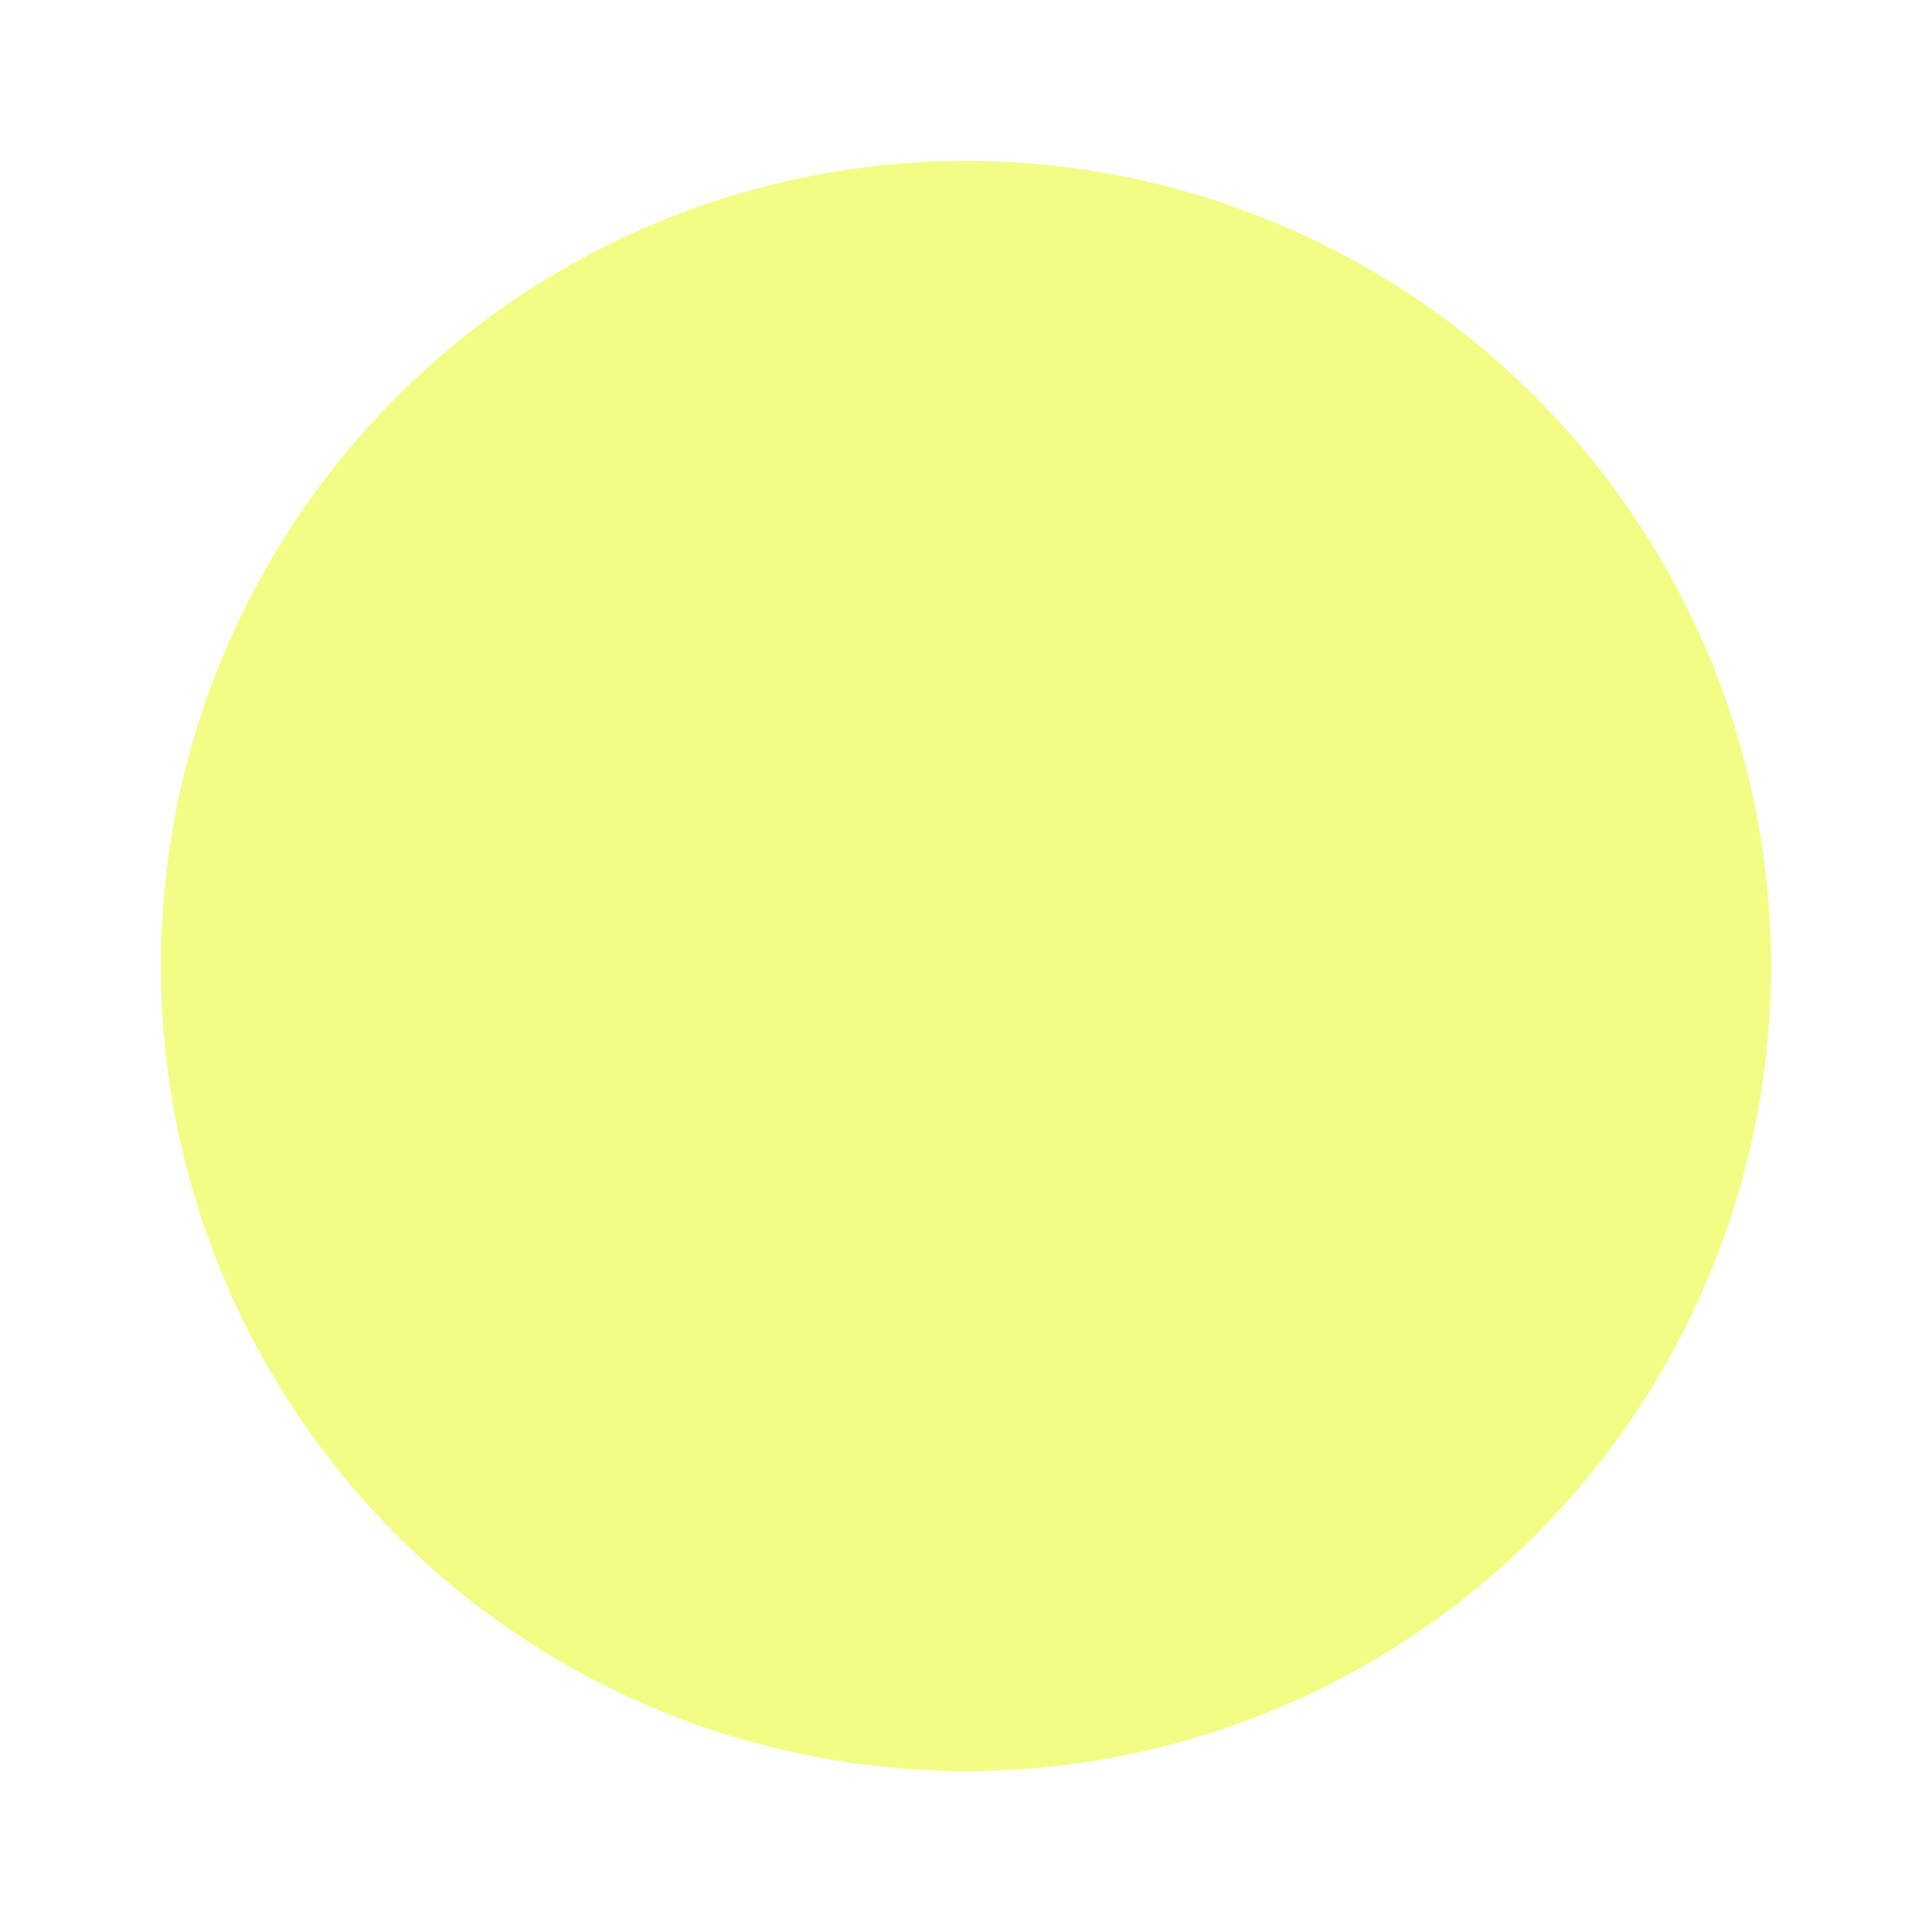 <?xml version="1.0" encoding="UTF-8" standalone="no"?>
<!-- Created with Inkscape (http://www.inkscape.org/) -->

<svg
   xmlns:dc="http://purl.org/dc/elements/1.1/"
   xmlns:cc="http://creativecommons.org/ns#"
   xmlns:rdf="http://www.w3.org/1999/02/22-rdf-syntax-ns#"
   xmlns:svg="http://www.w3.org/2000/svg"
   xmlns="http://www.w3.org/2000/svg"
   xmlns:sodipodi="http://sodipodi.sourceforge.net/DTD/sodipodi-0.dtd"
   xmlns:inkscape="http://www.inkscape.org/namespaces/inkscape"
   width="12.7mm"
   height="12.7mm"
   viewBox="0 0 12.7 12.7"
   version="1.1"
   id="svg1489"
   inkscape:version="0.92.4 (5da689c313, 2019-01-14)"
   sodipodi:docname="bb.svg"
   inkscape:export-filename="C:\Users\sdskr\Documents\Josh\2020\Java\libgdx_game\core\assets\Inkscape\bb.png"
   inkscape:export-xdpi="96"
   inkscape:export-ydpi="96">
  <defs
     id="defs1483">
    <filter
       inkscape:label="Blur Double"
       inkscape:menu="Blurs"
       inkscape:menu-tooltip="Overlays two copies with different blur amounts and modifiable blend and composite"
       style="color-interpolation-filters:sRGB"
       id="filter2046">
      <feGaussianBlur
         stdDeviation="5"
         result="fbSourceGraphic"
         id="feGaussianBlur2038" />
      <feGaussianBlur
         stdDeviation="0.01"
         in="SourceGraphic"
         result="result1"
         id="feGaussianBlur2040" />
      <feComposite
         in2="result1"
         operator="arithmetic"
         in="fbSourceGraphic"
         k2="0.5"
         k3="0.5"
         result="result2"
         id="feComposite2042"
         k1="0"
         k4="0" />
      <feBlend
         in2="fbSourceGraphic"
         mode="normal"
         result="result3"
         id="feBlend2044" />
    </filter>
  </defs>
  <sodipodi:namedview
     id="base"
     pagecolor="#ffffff"
     bordercolor="#666666"
     borderopacity="1.0"
     inkscape:pageopacity="0.0"
     inkscape:pageshadow="2"
     inkscape:zoom="1.4"
     inkscape:cx="-97.627446"
     inkscape:cy="39.753863"
     inkscape:document-units="mm"
     inkscape:current-layer="layer1"
     showgrid="true"
     inkscape:window-width="1920"
     inkscape:window-height="1017"
     inkscape:window-x="-8"
     inkscape:window-y="-8"
     inkscape:window-maximized="1"
     fit-margin-top="0"
     fit-margin-left="0"
     fit-margin-right="0"
     fit-margin-bottom="0">
    <inkscape:grid
       type="xygrid"
       id="grid2034"
       originx="-75.671"
       originy="-152.4" />
  </sodipodi:namedview>
  <g
     inkscape:label="Layer 1"
     inkscape:groupmode="layer"
     id="layer1"
     transform="translate(-75.671,-131.9)">
    <ellipse
       style="fill:#f2fd85;fill-opacity:1;stroke:none;stroke-width:1.42;stroke-miterlimit:4;stroke-dasharray:4.26, 4.26;stroke-dashoffset:0;stroke-opacity:1;filter:url(#filter2046)"
       id="path2036"
       cx="82.021"
       cy="138.25"
       rx="5.292"
       ry="5.292" />
  </g>
</svg>
